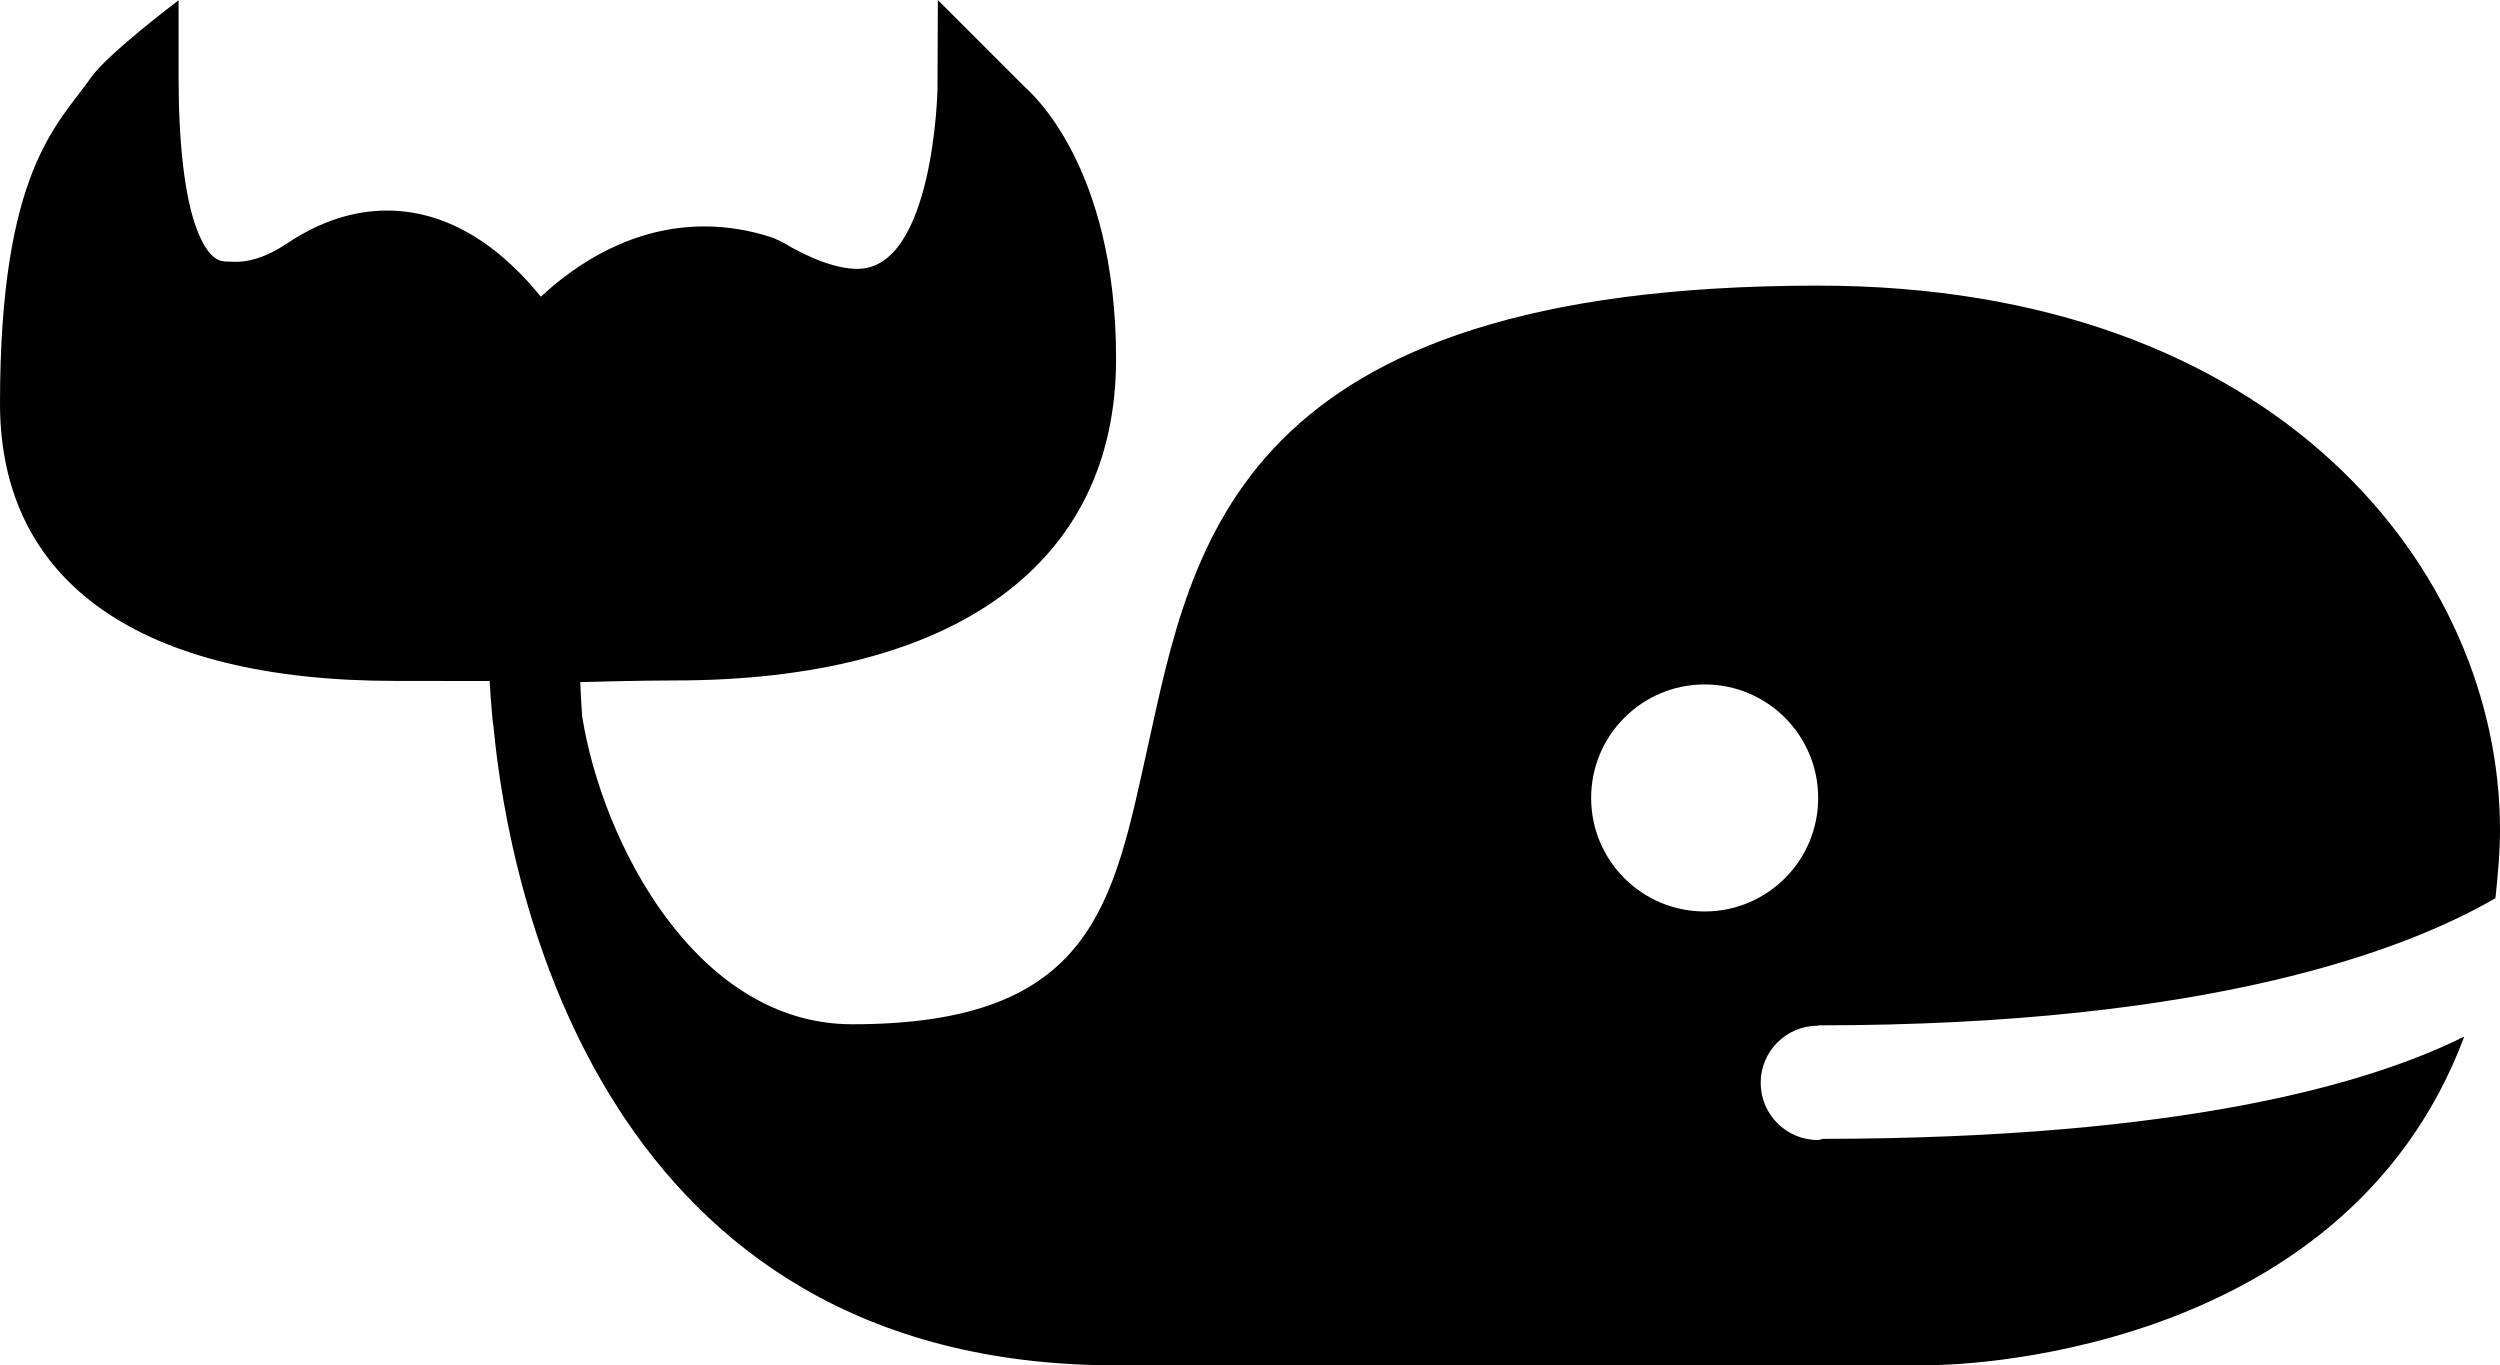 <?xml version="1.0" encoding="iso-8859-1"?>
<!-- Generator: Adobe Illustrator 16.0.4, SVG Export Plug-In . SVG Version: 6.00 Build 0)  -->
<!DOCTYPE svg PUBLIC "-//W3C//DTD SVG 1.1//EN" "http://www.w3.org/Graphics/SVG/1.1/DTD/svg11.dtd">
<svg version="1.1" id="Layer_1" xmlns="http://www.w3.org/2000/svg" xmlns:xlink="http://www.w3.org/1999/xlink" x="0px" y="0px"
	 width="44px" height="24.029px" viewBox="0 0 44 24.029" style="enable-background:new 0 0 44 24.029;" xml:space="preserve">
<g id="_x31_028-whale-toolbar-selected_x40_2x.png">
	<g>
		<path d="M31.994,18.052c0.002,0,0.004,0.001,0.006,0.001v-0.007c6.917,0,10.373-1.34,11.92-2.238
			C43.959,15.417,44,15.03,44,14.602c0-4.541-3.902-9.575-12-9.575c-10.246,0-11.011,4.559-11.797,8.104
			c-0.616,2.779-0.952,4.896-5.203,4.896c-2.756,0-4.402-3.212-4.753-5.415c-0.017-0.185-0.034-0.607-0.034-0.607
			s1.015-0.029,1.66-0.029c4.938,0,7.77-2.053,7.77-5.659c0-3.429-1.531-4.712-1.605-4.785L16.506,0L16.5,1.568
			c0,0.03-0.07,3.164-1.409,3.164c-0.351,0-0.812-0.164-1.329-0.475l-0.156-0.071c-0.399-0.134-0.807-0.201-1.208-0.201
			c-1.271,0-2.258,0.66-2.879,1.237C8.961,4.53,8.041,3.706,6.813,3.706c-0.592,0-1.18,0.192-1.749,0.571
			C4.625,4.57,4.328,4.608,4.145,4.608c-0.063,0-0.113-0.005-0.15-0.005c-0.001,0-0.002,0-0.002,0c-0.096,0-0.316-0.003-0.531-0.573
			C3.25,3.471,3.143,2.515,3.143,1.373V0.005c0,0-1.251,0.942-1.546,1.365C1.025,2.191,0,2.978,0,7.102
			c0,3.158,2.471,4.882,6.958,4.882c0.64,0,1.66,0.002,1.66,0.002s0.031,0.567,0.069,0.819c0.272,2.85,1.889,11.225,10.955,11.225
			L34,24.026c0,0,0.001,0,0.002,0c0.158,0,7.224-0.037,9.369-5.783c-1.676,0.836-4.975,1.792-11.284,1.801
			c-0.032,0.004-0.06,0.02-0.093,0.02c-0.556,0-1.006-0.451-1.006-1.006C30.988,18.502,31.438,18.052,31.994,18.052z M30.002,16.042
			c-1.104,0-1.998-0.895-1.998-1.998s0.895-1.998,1.998-1.998S32,12.94,32,14.044S31.105,16.042,30.002,16.042z"/>
	</g>
</g>
<g>
</g>
<g>
</g>
<g>
</g>
<g>
</g>
<g>
</g>
<g>
</g>
<g>
</g>
<g>
</g>
<g>
</g>
<g>
</g>
<g>
</g>
<g>
</g>
<g>
</g>
<g>
</g>
<g>
</g>
</svg>
